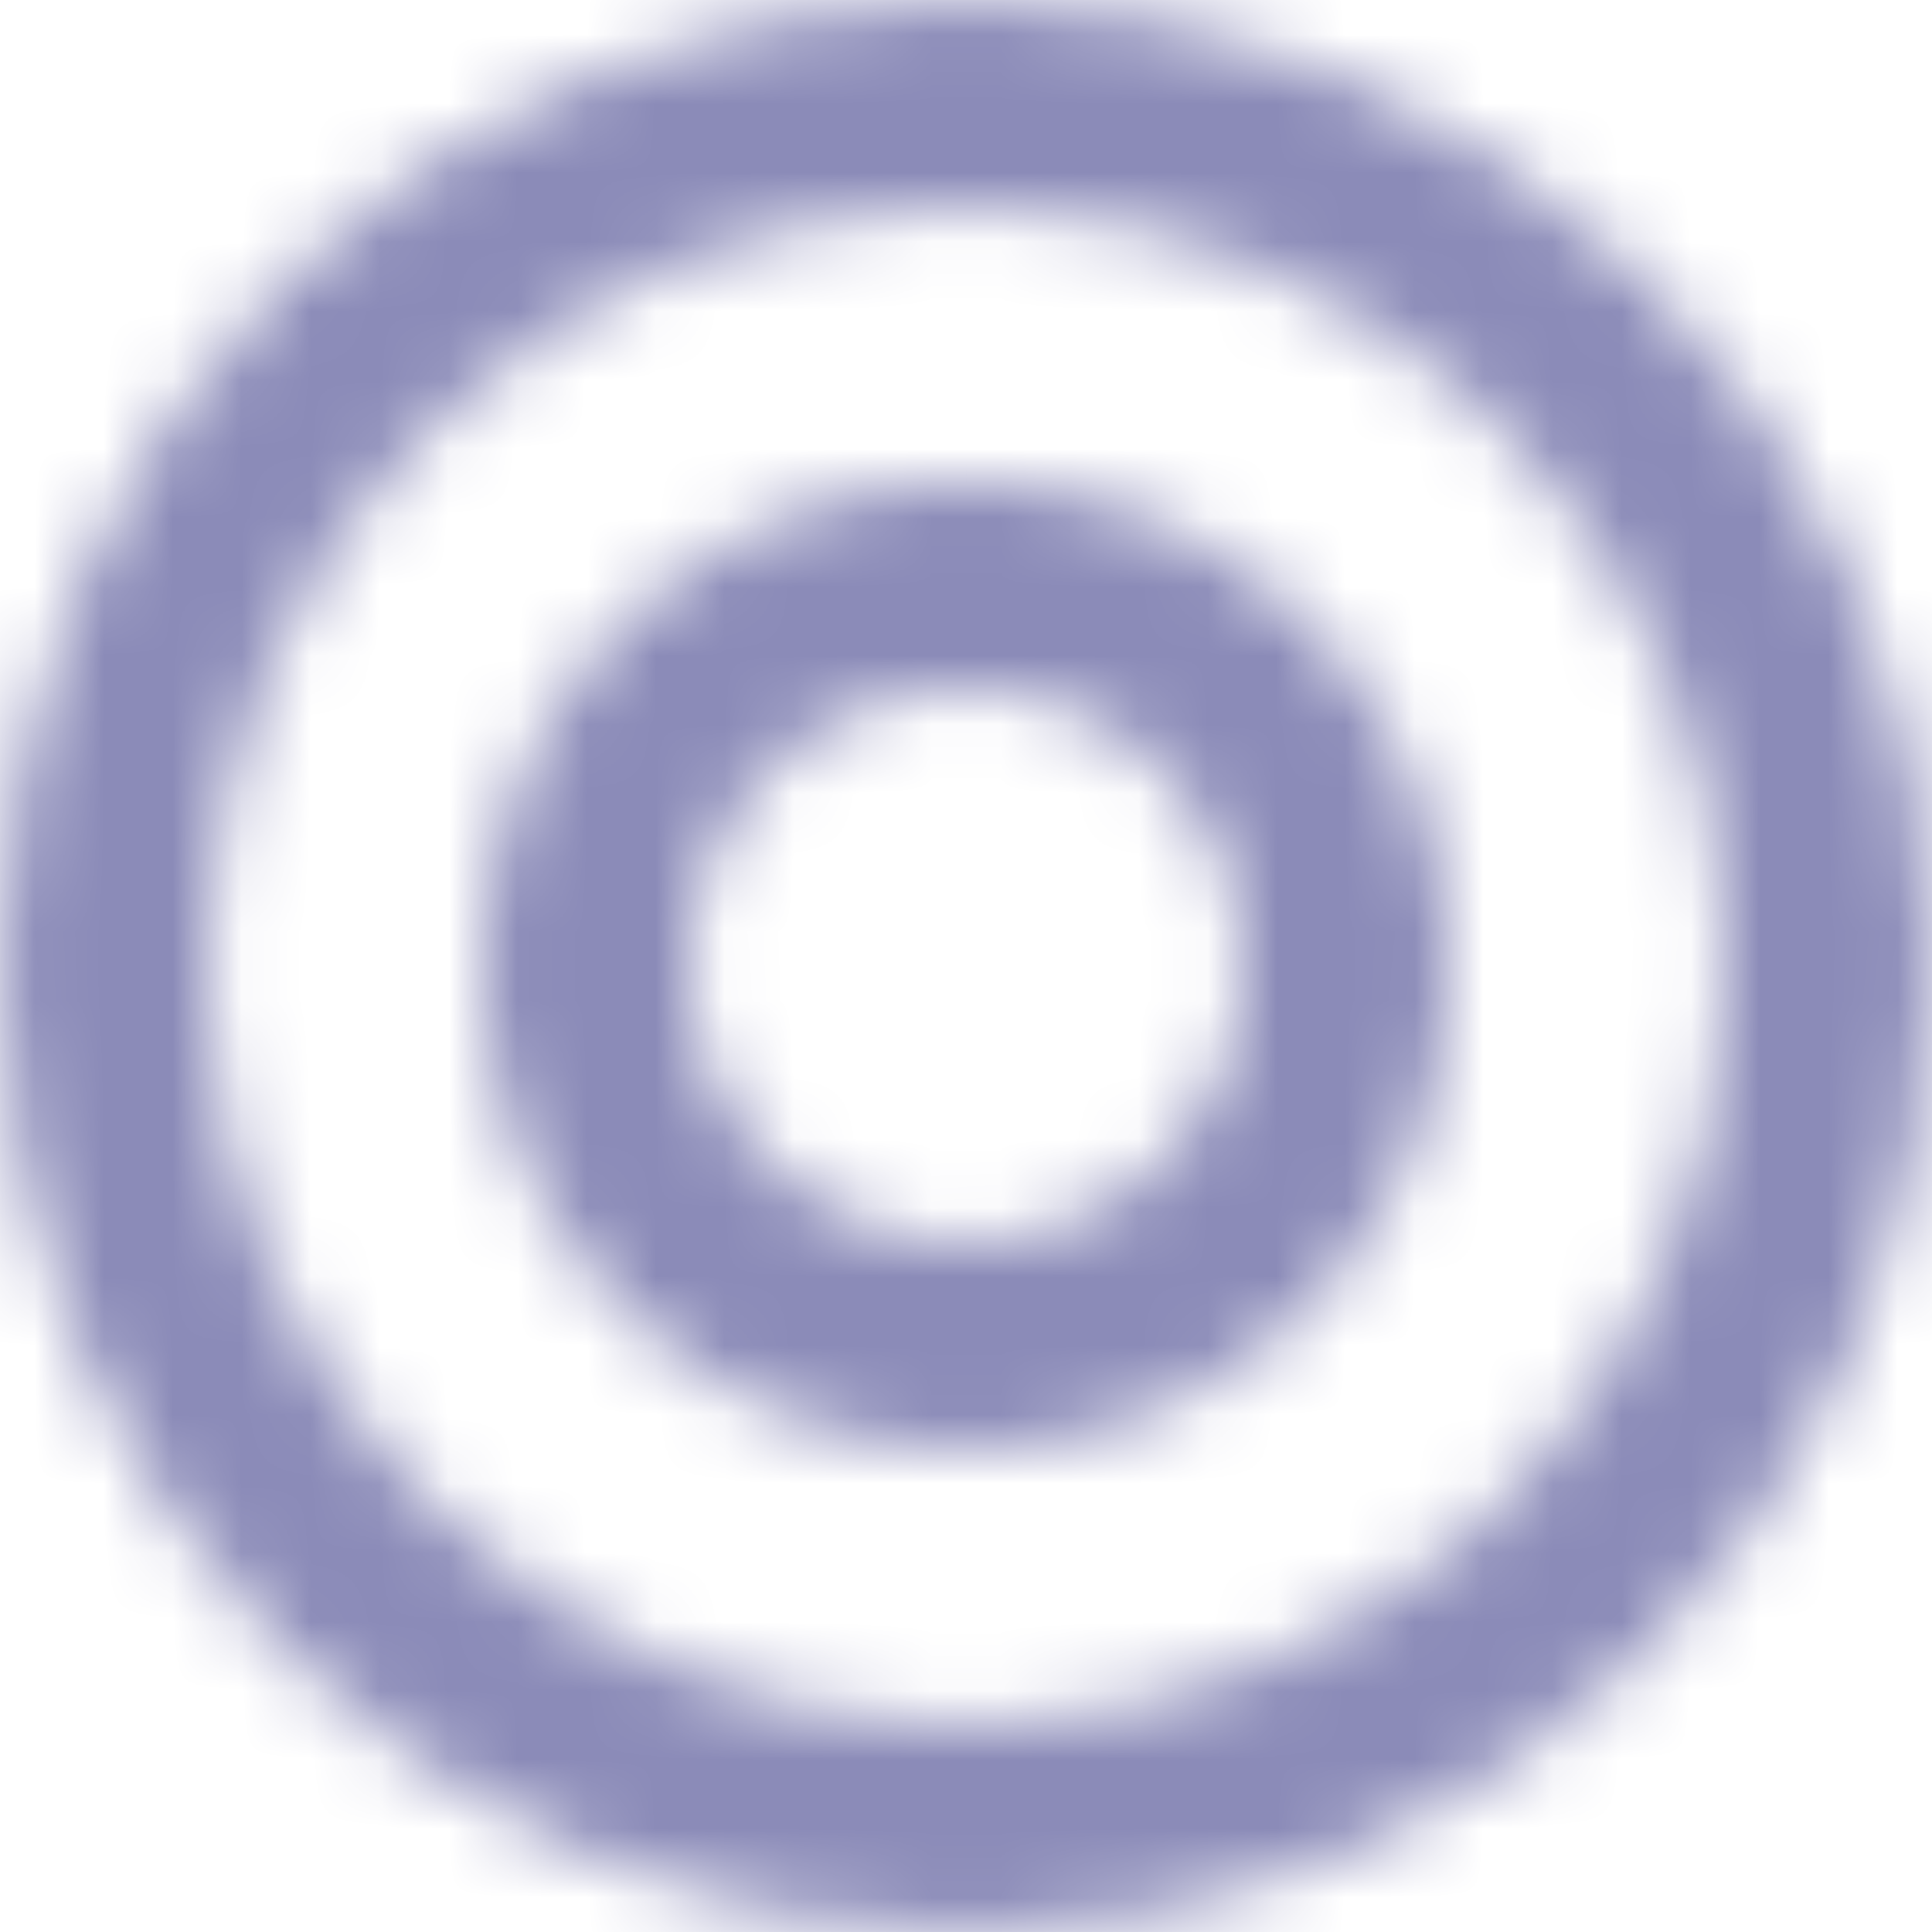 <svg width="28" height="28" fill="none" xmlns="http://www.w3.org/2000/svg"><mask id="a" fill="#fff"><path fill-rule="evenodd" clip-rule="evenodd" d="M14 21a7 7 0 100-14 7 7 0 000 14zm4-7a4 4 0 11-8 0 4 4 0 018 0z"/><path fill-rule="evenodd" clip-rule="evenodd" d="M14 28c7.732 0 14-6.268 14-14S21.732 0 14 0 0 6.268 0 14s6.268 14 14 14zm11-14c0 6.075-4.925 11-11 11S3 20.075 3 14 7.925 3 14 3s11 4.925 11 11z"/></mask><path d="M14 28c7.732 0 14-6.268 14-14h-6a8 8 0 01-8 8v6zM0 14c0 7.732 6.268 14 14 14v-6a8 8 0 01-8-8H0zM14 0C6.268 0 0 6.268 0 14h6a8 8 0 018-8V0zm14 14c0-7.732-6.268-14-14-14v6a8 8 0 018 8h6zm-3 0c0 6.075-4.925 11-11 11v6c9.389 0 17-7.611 17-17h-6zM14 3c6.075 0 11 4.925 11 11h6c0-9.389-7.611-17-17-17v6zM3 14C3 7.925 7.925 3 14 3v-6C4.611-3-3 4.611-3 14h6zm11 11C7.925 25 3 20.075 3 14h-6c0 9.389 7.611 17 17 17v-6zm0-4a7 7 0 007-7h-6a1 1 0 01-1 1v6zm-7-7a7 7 0 007 7v-6a1 1 0 01-1-1H7zm7-7a7 7 0 00-7 7h6a1 1 0 011-1V7zm7 7a7 7 0 00-7-7v6a1 1 0 011 1h6zm-3 0a4 4 0 01-4 4v6c5.523 0 10-4.477 10-10h-6zm-4-4a4 4 0 014 4h6c0-5.523-4.477-10-10-10v6zm-4 4a4 4 0 014-4V4C8.477 4 4 8.477 4 14h6zm4 4a4 4 0 01-4-4H4c0 5.523 4.477 10 10 10v-6z" fill="#8B8BB8" mask="url(#a)"/></svg>